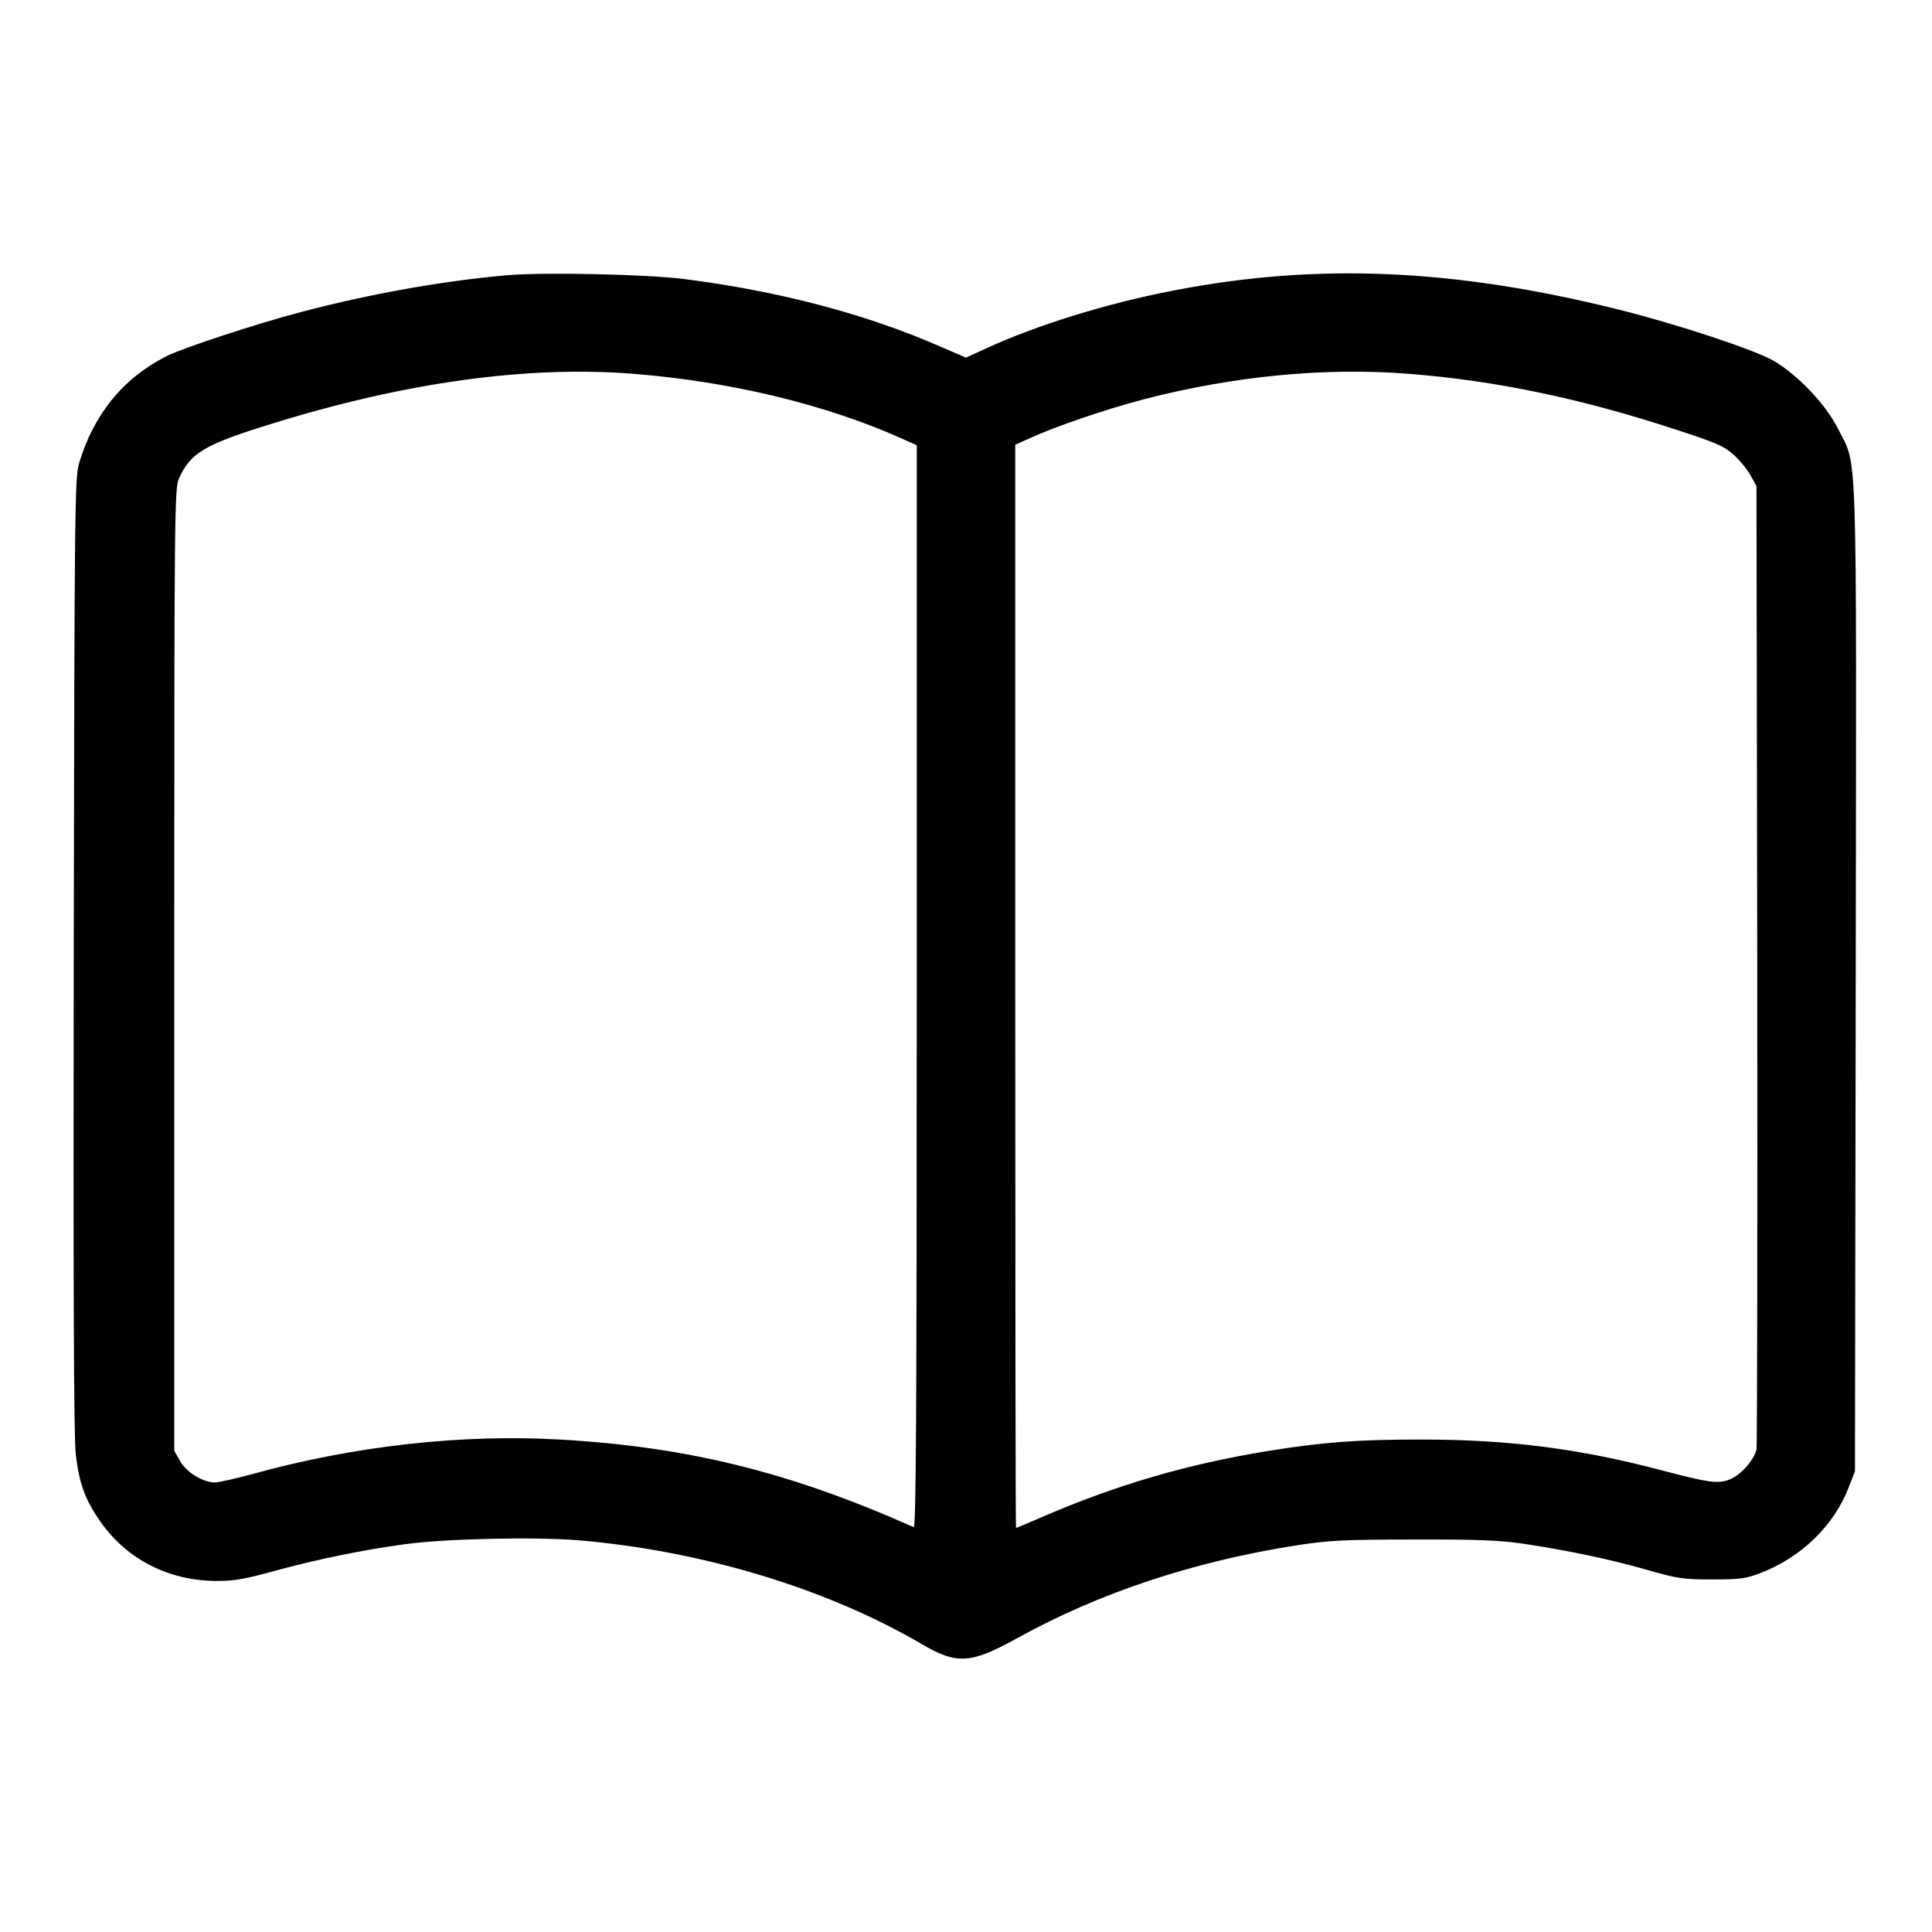 <?xml version="1.0" standalone="no"?>
<!DOCTYPE svg PUBLIC "-//W3C//DTD SVG 20010904//EN"
 "http://www.w3.org/TR/2001/REC-SVG-20010904/DTD/svg10.dtd">
<svg version="1.0" xmlns="http://www.w3.org/2000/svg"
 width="765pt" height="765pt" viewBox="0 0 765 765"
 preserveAspectRatio="xMidYMid meet">

<g transform="translate(0,765) scale(0.1,-0.1)"
fill="#000000" stroke="none">
<path d="M2006 6560 c-258 -23 -543 -74 -816 -146 -178 -47 -461 -140 -530
-174 -171 -86 -290 -231 -347 -425 -17 -56 -18 -173 -21 -1945 -2 -1282 0
-1915 8 -1977 13 -116 37 -182 99 -270 105 -149 271 -233 461 -233 69 0 113 8
228 40 165 45 348 83 512 105 162 23 517 30 692 16 489 -42 980 -190 1358
-411 139 -82 194 -78 377 23 325 180 700 305 1113 369 127 19 184 22 460 22
252 1 339 -3 435 -17 178 -27 344 -62 490 -104 119 -34 140 -37 255 -37 109 0
133 3 190 25 164 63 293 189 352 344 l23 60 3 1950 c3 2184 8 2020 -70 2177
-49 98 -159 213 -256 270 -78 44 -376 143 -612 202 -652 163 -1199 186 -1766
75 -265 -51 -540 -137 -738 -228 l-81 -37 -100 43 c-296 130 -644 221 -1015
268 -147 19 -561 28 -704 15z m500 -390 c382 -30 757 -120 1057 -253 l67 -30
0 -2144 c0 -1712 -3 -2144 -12 -2140 -493 219 -895 318 -1402 347 -387 22
-812 -25 -1210 -135 -70 -19 -140 -35 -155 -35 -47 0 -114 41 -138 85 l-23 40
0 1905 c0 1831 1 1907 19 1946 46 102 101 134 373 218 524 162 1006 229 1424
196z m3070 0 c346 -27 682 -97 1063 -222 162 -53 189 -65 228 -101 25 -23 54
-59 66 -82 l22 -40 3 -1890 c1 -1039 0 -1905 -3 -1923 -8 -43 -67 -108 -111
-122 -46 -15 -78 -11 -264 38 -326 86 -605 122 -953 122 -251 0 -386 -10 -604
-45 -321 -52 -605 -135 -902 -264 -52 -23 -96 -41 -98 -41 -2 0 -3 965 -3
2144 l0 2145 58 26 c105 48 302 115 455 155 353 91 713 126 1043 100z"/>
</g>
</svg>
